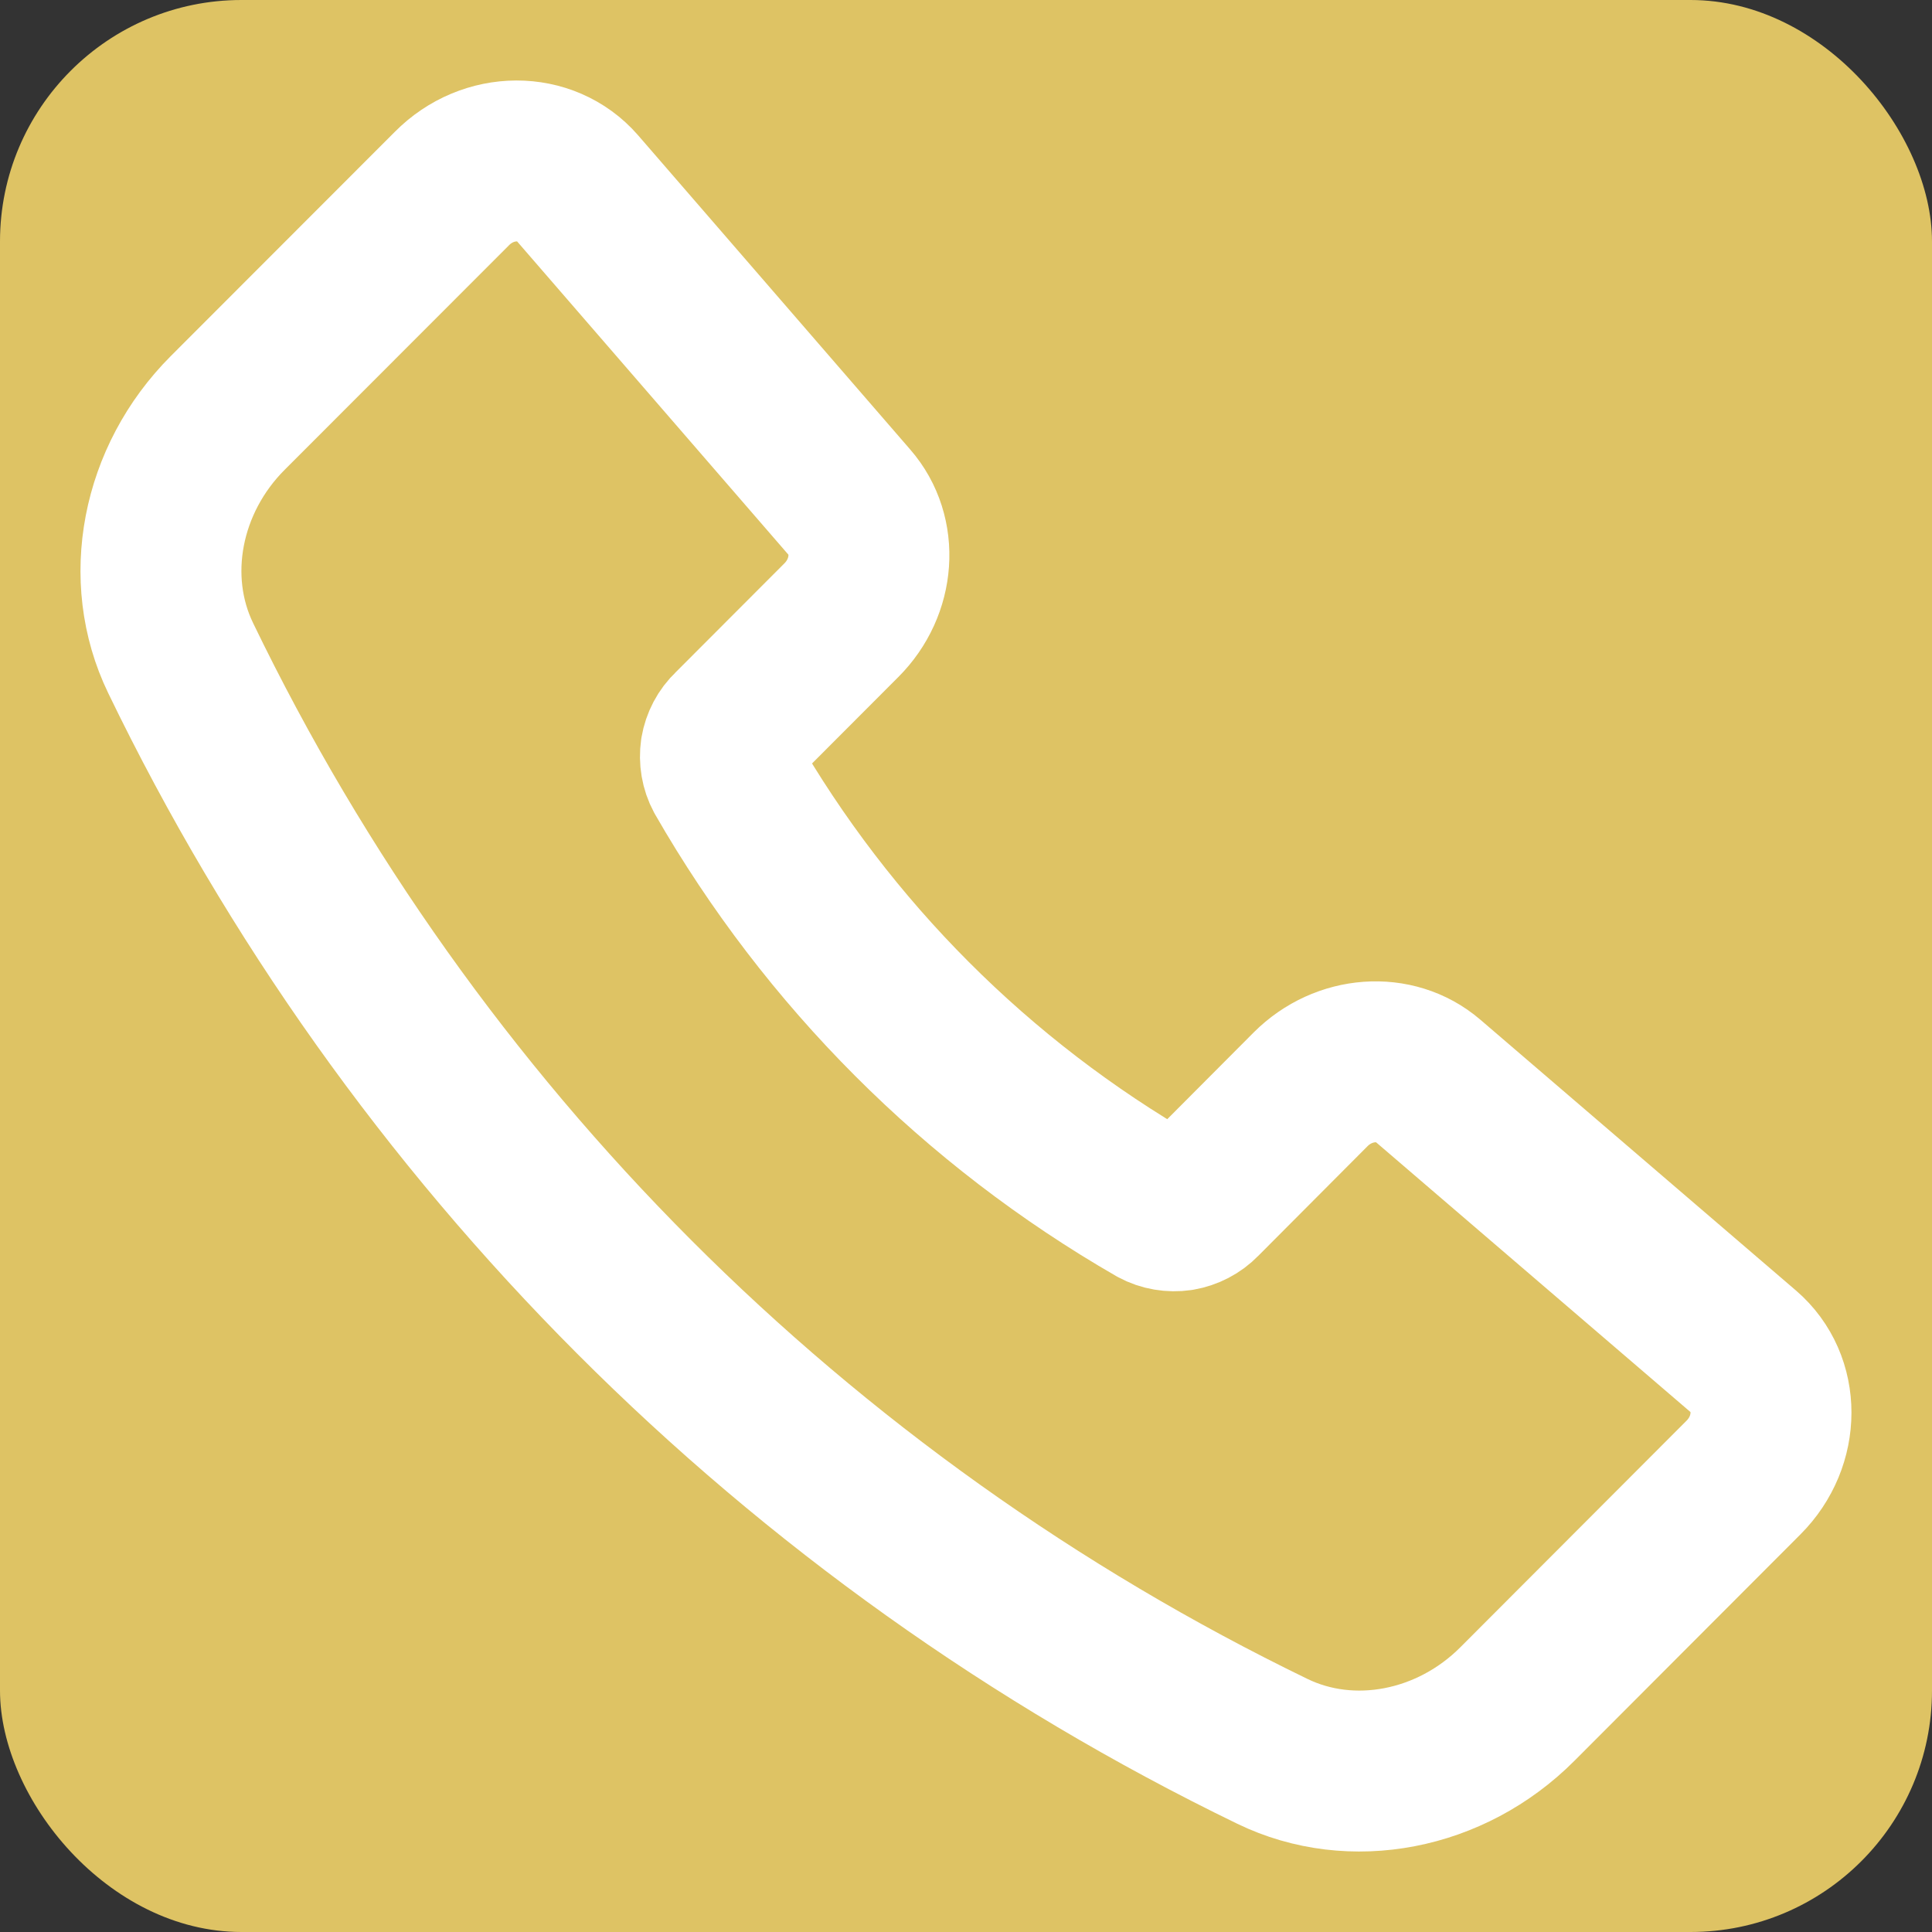<svg width="10" height="10" viewBox="0 0 10 10" fill="none" xmlns="http://www.w3.org/2000/svg">
<rect x="0" y="0" width="10" height="10" fill="#333333" stroke="none"/>
<g clip-path="url(#clip0_22_87)">
<rect width="10" height="10" rx="1.25" fill="#DEC364"/>
<path d="M4.397 2.6L2.988 0.973C2.825 0.786 2.527 0.786 2.339 0.976L1.179 2.137C0.834 2.482 0.736 2.995 0.935 3.406C2.128 5.875 4.119 7.869 6.586 9.065C6.996 9.264 7.509 9.166 7.854 8.82L9.024 7.648C9.214 7.458 9.214 7.159 9.025 6.996L7.391 5.594C7.221 5.448 6.955 5.467 6.784 5.638L6.216 6.208C6.187 6.238 6.148 6.258 6.107 6.265C6.065 6.271 6.022 6.264 5.985 6.244C5.056 5.709 4.286 4.938 3.752 4.008C3.732 3.971 3.725 3.928 3.731 3.886C3.738 3.845 3.758 3.806 3.789 3.777L4.355 3.21C4.527 3.038 4.546 2.771 4.397 2.6V2.6Z" stroke="white" stroke-width="0.833" stroke-linecap="round" stroke-linejoin="round"/>
</g>
<defs>
<clipPath id="clip0_22_87">
<rect width="10" height="10" rx="1.25" fill="white"/>
</clipPath>
</defs>
</svg>
